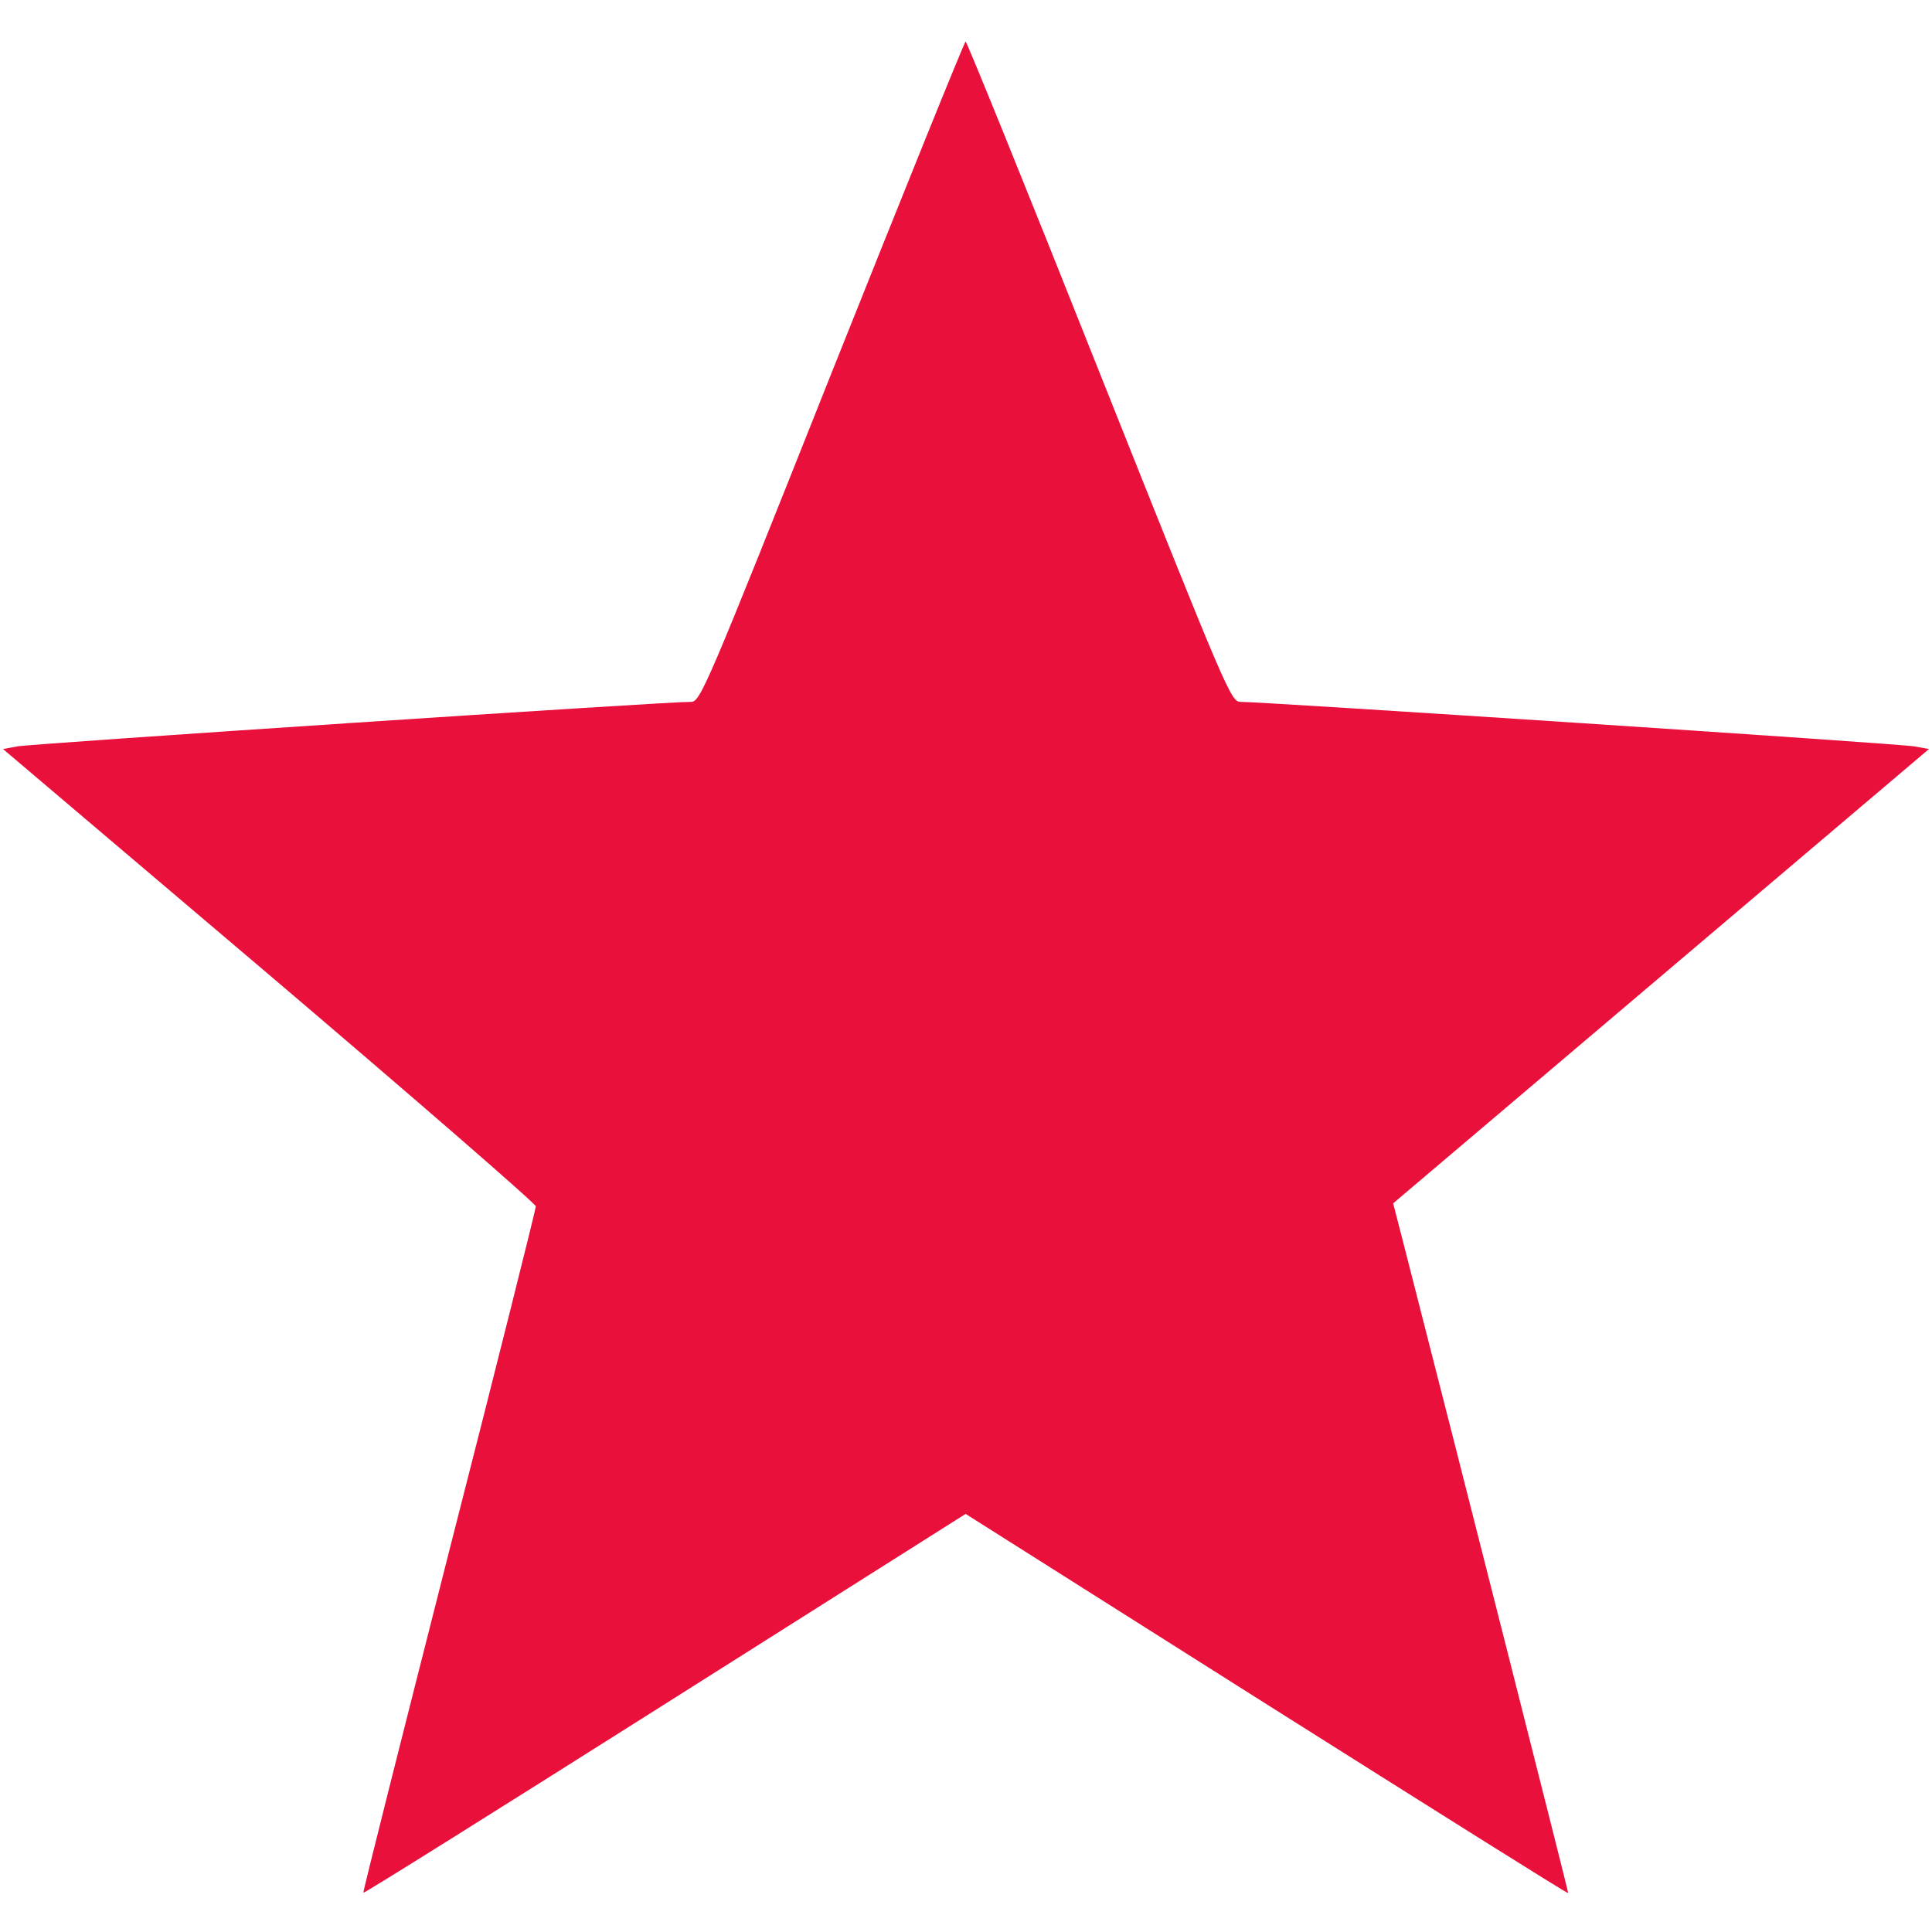 <svg xmlns="http://www.w3.org/2000/svg" version="1.0" width="512pt" height="512pt" viewBox="0 0 512 512" preserveAspectRatio="xMidYMid meet">

<g transform="translate(0,512) scale(0.1,-0.1)" fill="#ea103c" stroke="none">
<path d="M2205 4135 c-336 -845 -349 -875 -374 -875 -60 1 -1749 -111 -1785 -118 l-38 -7 706 -599 c388 -330 706 -606 706 -613 0 -7 -103 -419 -230 -915 -126 -496 -229 -903 -227 -904 2 -2 361 223 799 500 l797 504 797 -504 c439 -277 798 -503 800 -501 1 1 -282 1119 -440 1735 l-24 93 710 602 710 602 -39 7 c-35 7 -1723 118 -1785 118 -26 0 -34 19 -375 875 -191 481 -351 875 -354 875 -3 0 -162 -394 -354 -875z" fill="#ea103c"/>
</g>
</svg>